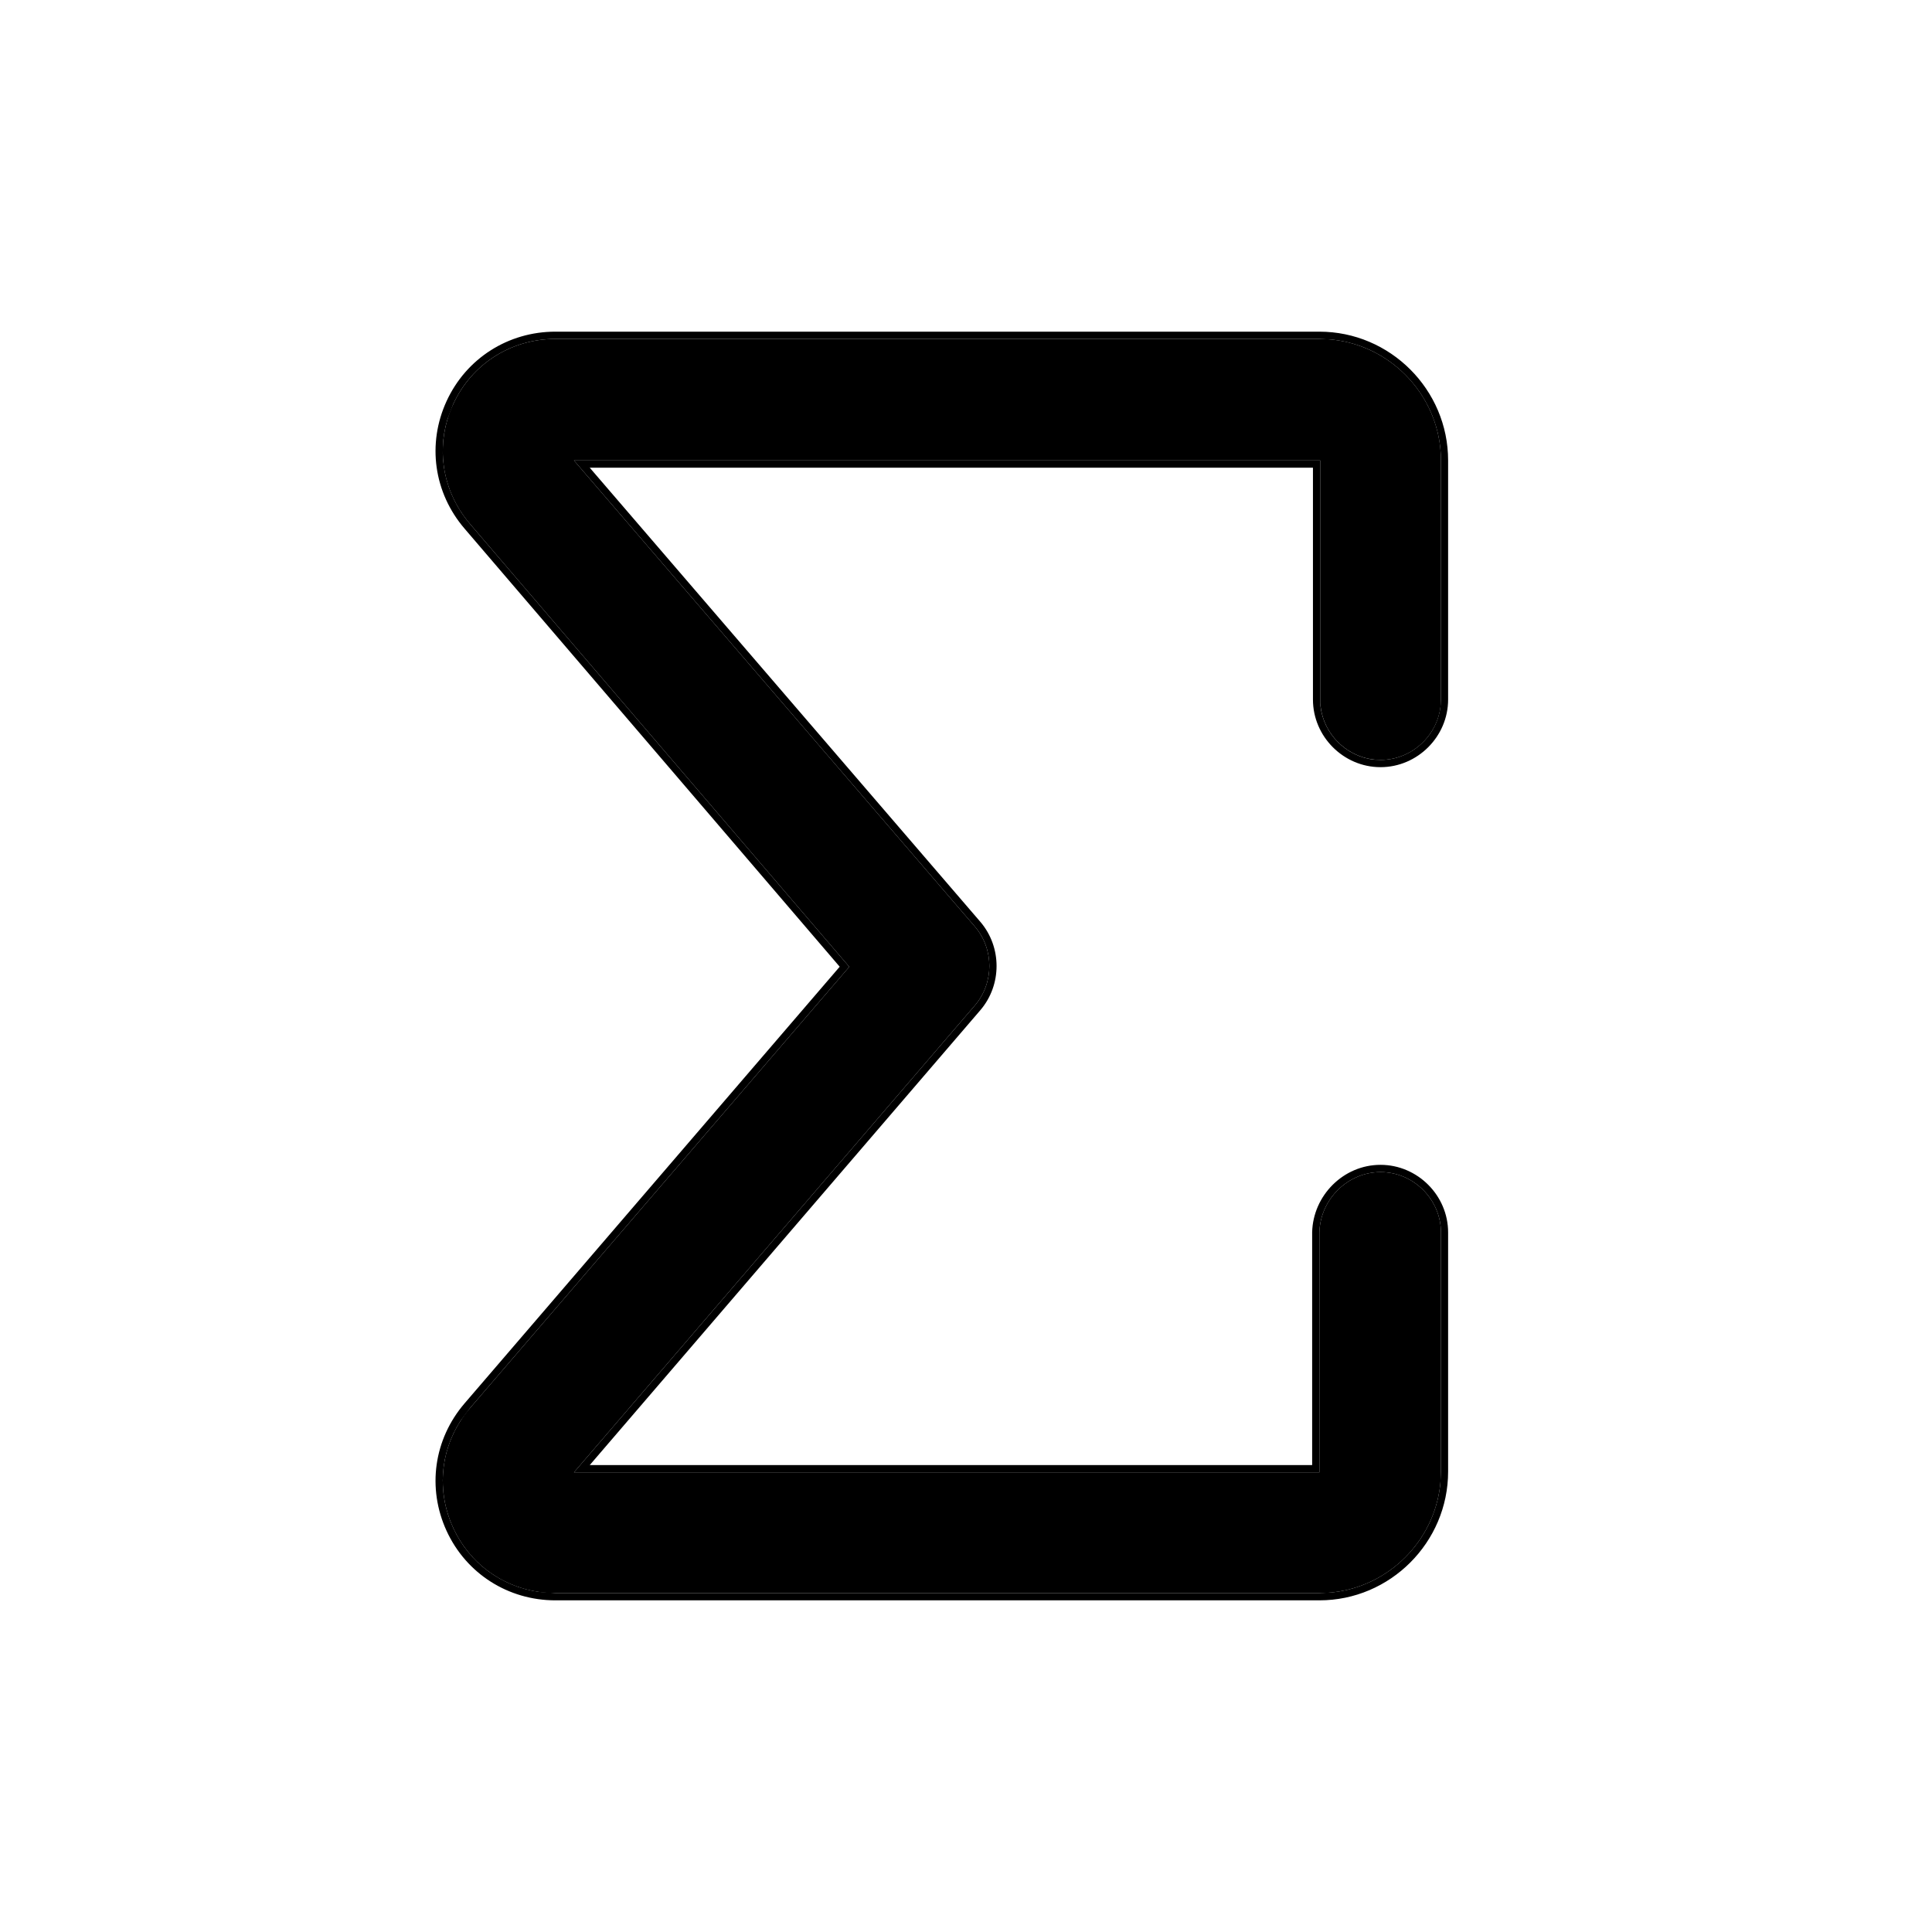 <svg width="24" height="24" viewBox="0 0 24 24" fill="none" xmlns="http://www.w3.org/2000/svg">
<g clip-path="url(#clip0_6192_11)">
<path d="M16.39 19.79H6.9C6.35 19.79 5.86 19.48 5.63 18.98C5.4 18.48 5.48 17.91 5.84 17.49L10.55 12.01L5.84 6.51C5.48 6.09 5.4 5.52 5.63 5.02C5.86 4.52 6.35 4.21 6.9 4.21H16.39C17.22 4.21 17.9 4.89 17.9 5.72V8.69C17.9 9.1 17.56 9.44 17.15 9.44C16.74 9.44 16.4 9.1 16.4 8.69V5.72H7.13L12.11 11.51C12.35 11.79 12.35 12.21 12.11 12.49L7.13 18.29H16.39V15.31C16.4 14.9 16.74 14.56 17.15 14.56C17.56 14.56 17.9 14.9 17.9 15.31V18.28C17.9 19.11 17.22 19.79 16.39 19.79Z" fill="currentColor"/>
<path d="M16.31 8.69V5.81H7.326L12.178 11.451C12.447 11.765 12.447 12.235 12.178 12.549L7.326 18.2H16.3V15.308C16.311 14.85 16.689 14.47 17.149 14.47C17.609 14.47 17.989 14.85 17.989 15.31V18.28C17.989 19.16 17.269 19.88 16.39 19.88H6.899C6.315 19.88 5.793 19.55 5.548 19.018C5.303 18.485 5.389 17.878 5.772 17.432L10.431 12.009L5.772 6.568C5.389 6.122 5.303 5.514 5.548 4.982C5.793 4.45 6.315 4.12 6.899 4.12L6.9 4.21C6.35 4.21 5.86 4.52 5.63 5.02L5.558 5.21C5.424 5.66 5.525 6.142 5.84 6.51L10.55 12.01L5.84 17.49L5.718 17.654C5.465 18.052 5.428 18.543 5.63 18.98C5.831 19.417 6.231 19.709 6.696 19.775L6.9 19.79H16.39L16.543 19.782C17.251 19.71 17.819 19.142 17.892 18.434L17.9 18.28V15.31C17.9 14.9 17.56 14.56 17.15 14.56C16.74 14.56 16.4 14.9 16.39 15.31V18.29H7.13L12.11 12.49C12.35 12.21 12.35 11.79 12.11 11.51L7.13 5.72H16.4V8.69L16.403 8.766C16.439 9.116 16.723 9.4 17.073 9.437L17.15 9.44C17.534 9.44 17.857 9.141 17.895 8.766L17.9 8.69V5.72C17.899 4.942 17.302 4.295 16.543 4.218L16.39 4.21L16.39 4.12C17.269 4.12 17.989 4.84 17.989 5.72V8.69C17.989 9.15 17.609 9.53 17.149 9.53C16.69 9.53 16.31 9.15 16.31 8.69ZM16.39 4.12L16.39 4.21H6.9L6.899 4.12H16.39Z" fill="currentColor"/>
</g>
<defs>
<clipPath id="clip0_6192_11">
<rect width="24" height="24" fill="currentColor"/>
</clipPath>
</defs>
</svg>
